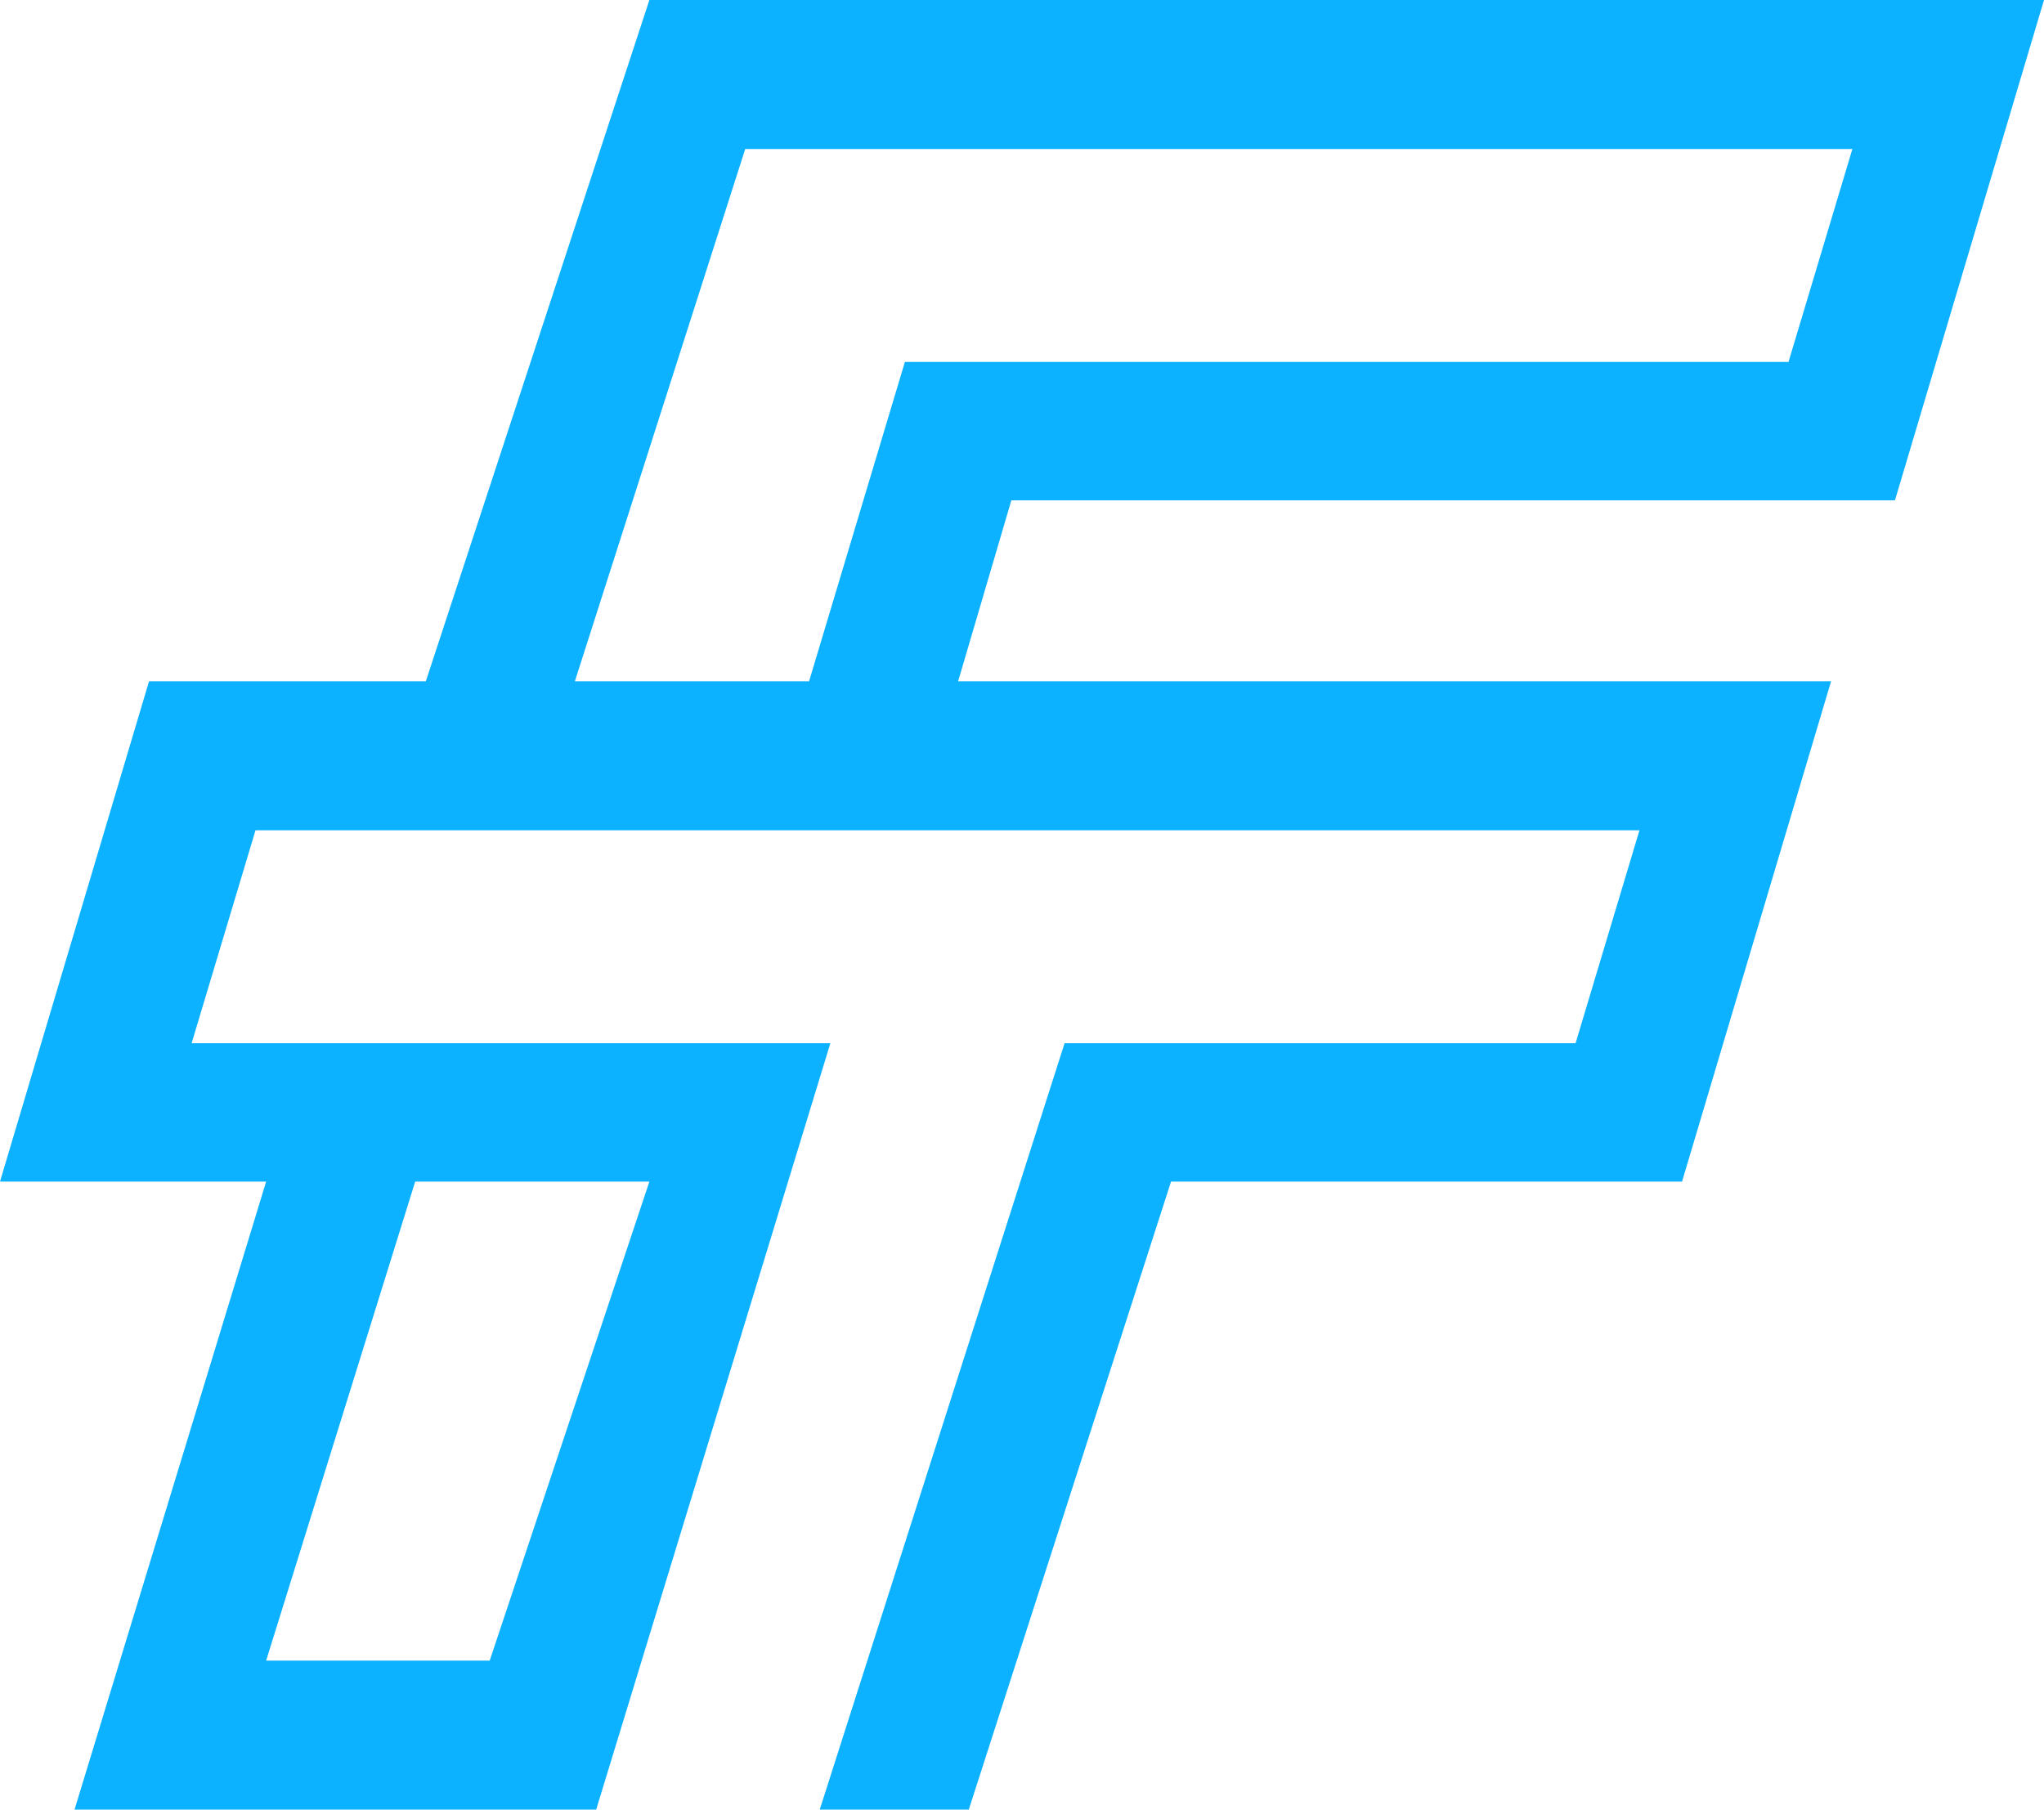 <svg width="192" height="170" viewBox="0 0 192 170" fill="none" xmlns="http://www.w3.org/2000/svg">
<path fill-rule="evenodd" clip-rule="evenodd" d="M178 47L192 0H61L40 64H14L0 111H25L7 170H56L78 98H18L24 78H154L148 98H100L77 170H91L110 111H158L172 64H90L95 47H178ZM61 111H39L25 156H46L61 111ZM85 34L76 64H54L70 14H174L168 34H85Z" fill="#0CB2FF"/>
</svg>
